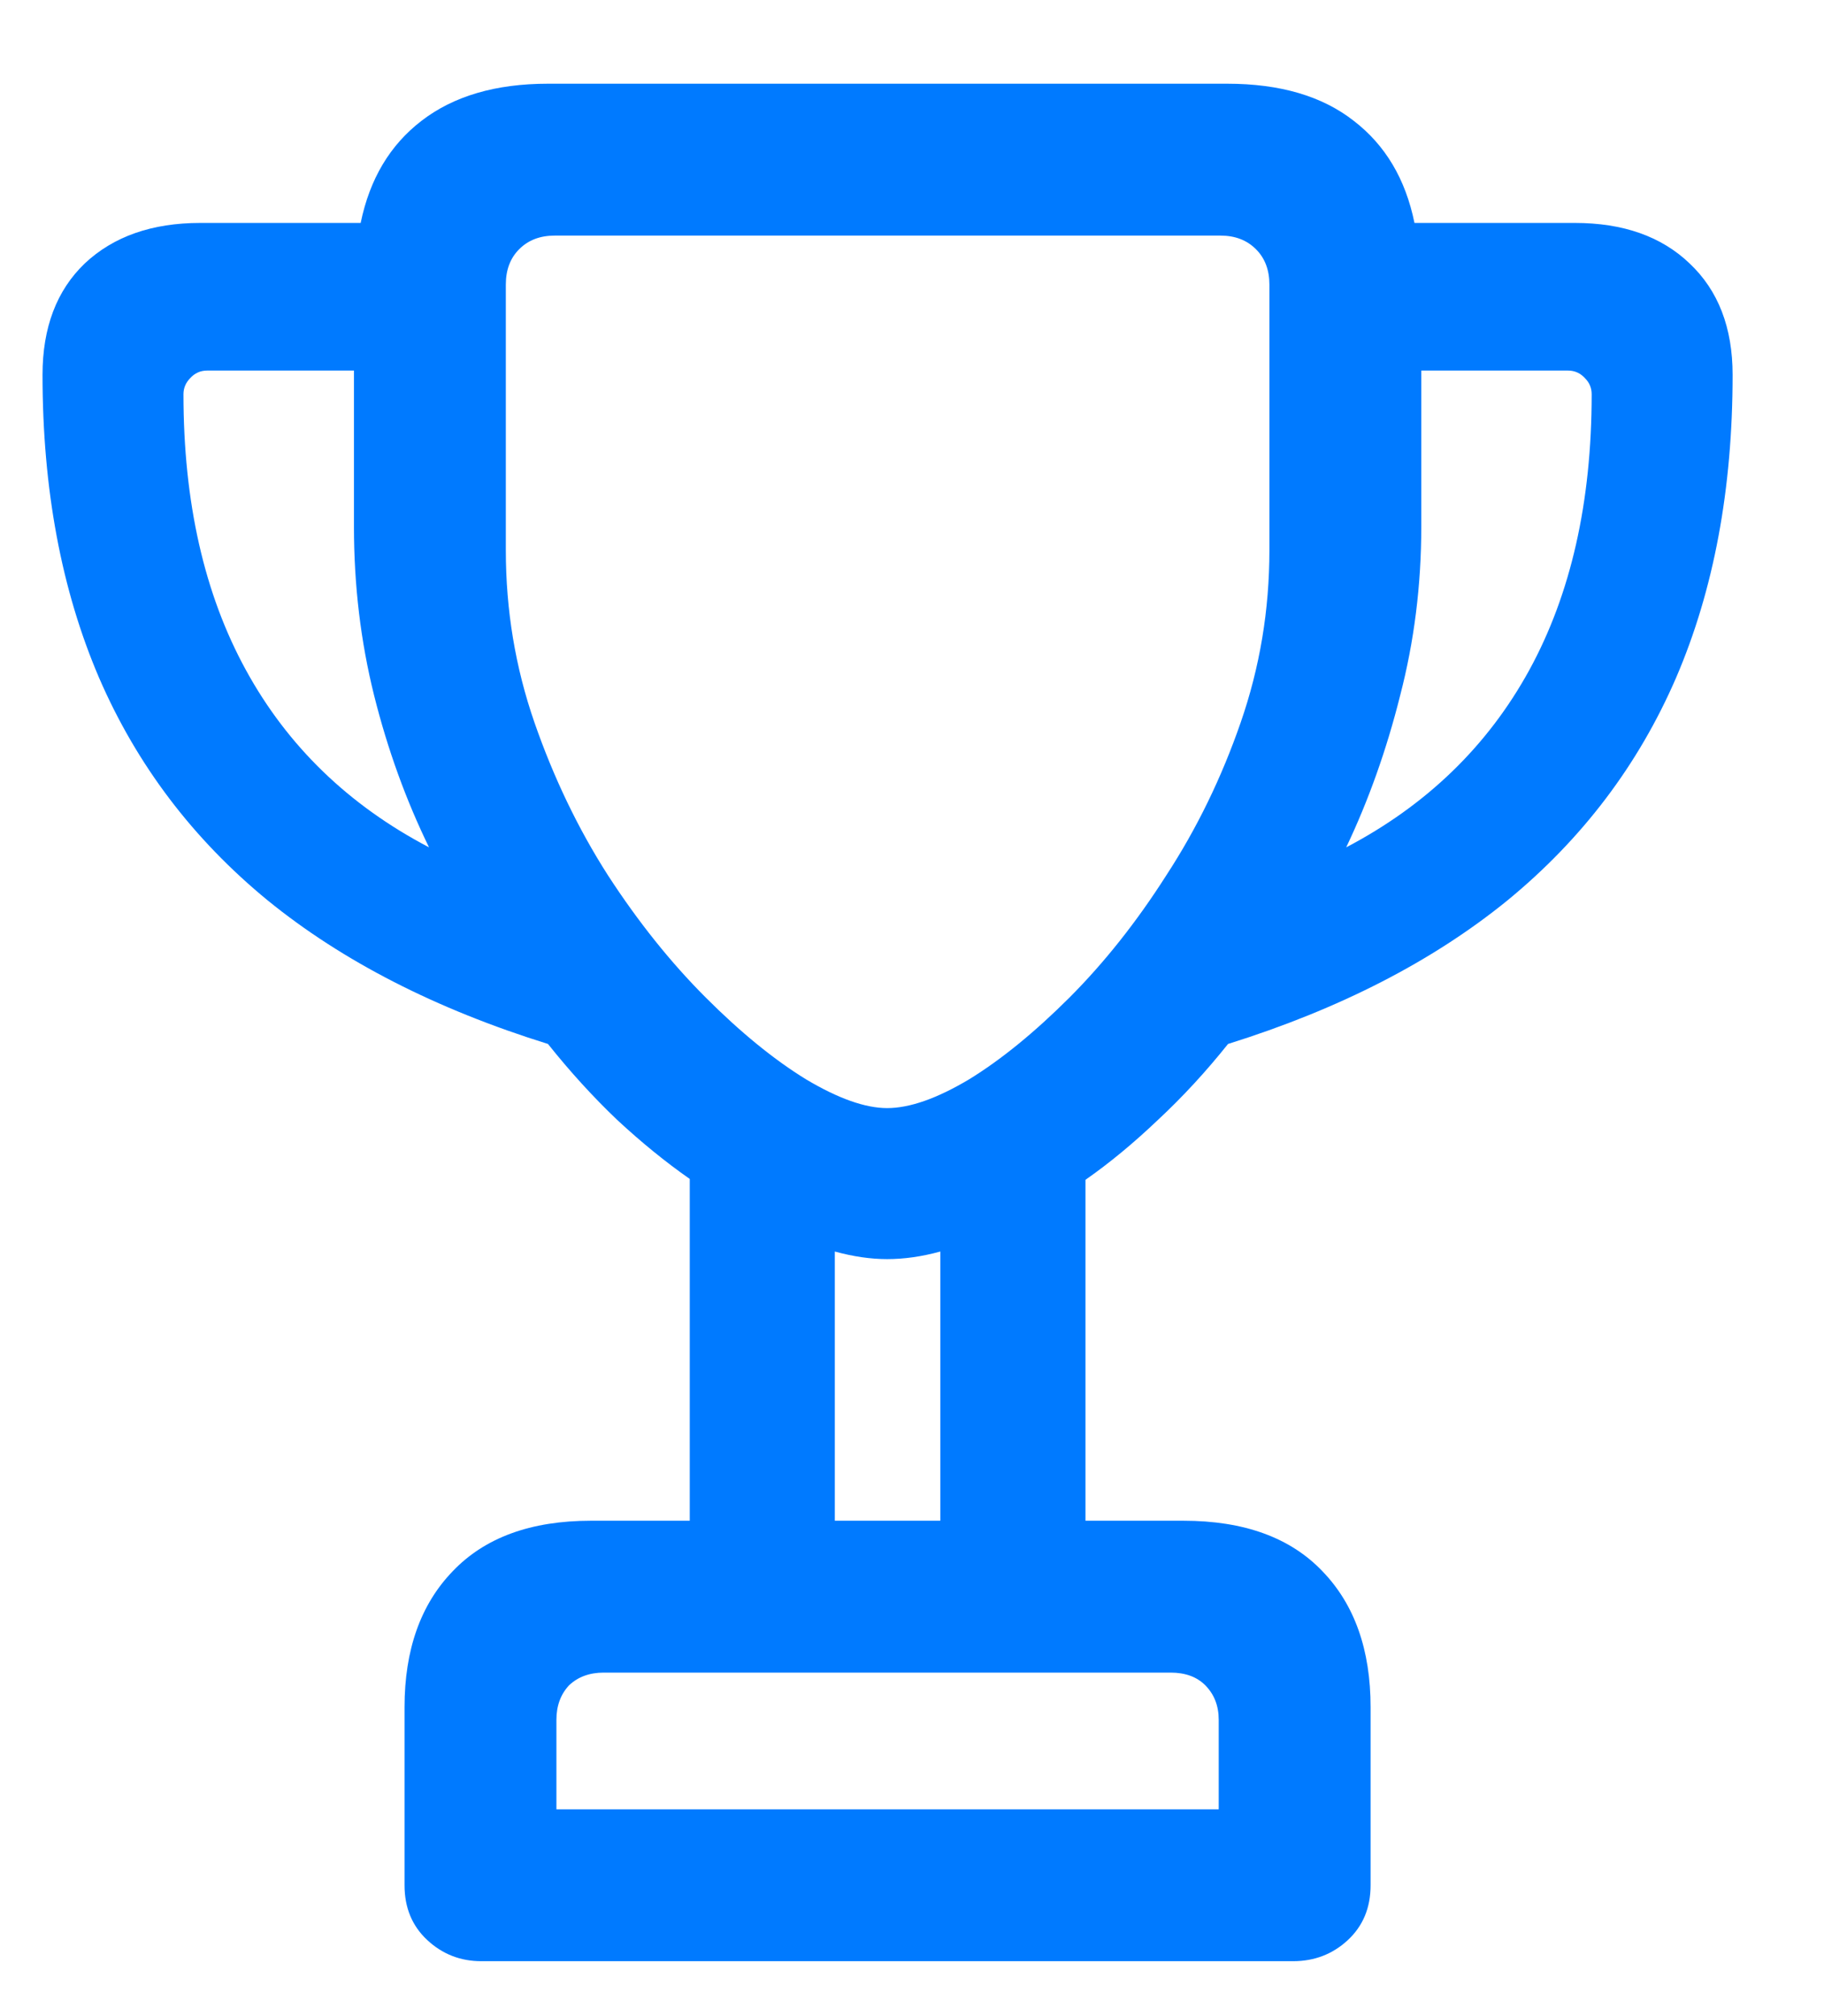<svg width="19" height="21" viewBox="0 0 19 21" fill="none" xmlns="http://www.w3.org/2000/svg">
<path d="M0.443 3.904C0.443 3.412 0.59 3.025 0.883 2.744C1.182 2.463 1.583 2.322 2.087 2.322H3.757C3.851 1.865 4.062 1.511 4.39 1.259C4.724 1.001 5.163 0.872 5.708 0.872H12.783C13.334 0.872 13.773 1.001 14.102 1.259C14.43 1.511 14.641 1.865 14.734 2.322H16.404C16.908 2.322 17.307 2.463 17.6 2.744C17.898 3.025 18.048 3.412 18.048 3.904C18.048 5.094 17.852 6.146 17.459 7.06C17.066 7.968 16.48 8.741 15.701 9.38C14.922 10.013 13.952 10.511 12.792 10.874C12.563 11.161 12.32 11.425 12.062 11.665C11.81 11.905 11.559 12.113 11.307 12.289V15.84H12.326C12.959 15.84 13.442 16.016 13.776 16.367C14.11 16.713 14.277 17.185 14.277 17.782V19.637C14.277 19.871 14.198 20.061 14.04 20.208C13.882 20.355 13.691 20.428 13.469 20.428H5.014C4.797 20.428 4.609 20.355 4.451 20.208C4.293 20.061 4.214 19.871 4.214 19.637V17.782C4.214 17.185 4.381 16.713 4.715 16.367C5.049 16.016 5.529 15.84 6.156 15.84H7.185V12.28C6.933 12.104 6.681 11.899 6.429 11.665C6.177 11.425 5.937 11.161 5.708 10.874C4.542 10.511 3.569 10.013 2.79 9.38C2.011 8.741 1.425 7.968 1.032 7.06C0.64 6.146 0.443 5.094 0.443 3.904ZM1.911 4.106C1.911 5.231 2.128 6.189 2.562 6.98C2.995 7.771 3.631 8.387 4.469 8.826C4.229 8.334 4.038 7.807 3.897 7.244C3.757 6.682 3.687 6.096 3.687 5.486V3.86H2.157C2.087 3.86 2.028 3.887 1.981 3.939C1.935 3.986 1.911 4.042 1.911 4.106ZM5.269 5.732C5.269 6.354 5.368 6.951 5.567 7.525C5.767 8.1 6.021 8.63 6.332 9.116C6.648 9.603 6.988 10.027 7.352 10.391C7.715 10.754 8.063 11.038 8.397 11.243C8.731 11.442 9.013 11.542 9.241 11.542C9.476 11.542 9.76 11.442 10.094 11.243C10.428 11.038 10.776 10.754 11.14 10.391C11.503 10.027 11.84 9.603 12.15 9.116C12.467 8.63 12.725 8.1 12.924 7.525C13.123 6.951 13.223 6.354 13.223 5.732V2.964C13.223 2.812 13.176 2.688 13.082 2.595C12.988 2.501 12.865 2.454 12.713 2.454H5.778C5.626 2.454 5.503 2.501 5.409 2.595C5.315 2.688 5.269 2.812 5.269 2.964V5.732ZM5.796 18.846H12.695V17.914C12.695 17.768 12.648 17.648 12.555 17.554C12.467 17.466 12.347 17.422 12.194 17.422H6.288C6.142 17.422 6.021 17.466 5.928 17.554C5.84 17.648 5.796 17.768 5.796 17.914V18.846ZM8.696 15.84H9.795V13.036C9.602 13.089 9.417 13.115 9.241 13.115C9.071 13.115 8.89 13.089 8.696 13.036V15.84ZM14.023 8.826C14.86 8.387 15.496 7.771 15.93 6.98C16.363 6.189 16.58 5.231 16.58 4.106C16.58 4.042 16.557 3.986 16.51 3.939C16.463 3.887 16.404 3.86 16.334 3.86H14.805V5.486C14.805 6.096 14.731 6.682 14.585 7.244C14.444 7.807 14.257 8.334 14.023 8.826Z" fill="#007AFF"/>
</svg>

